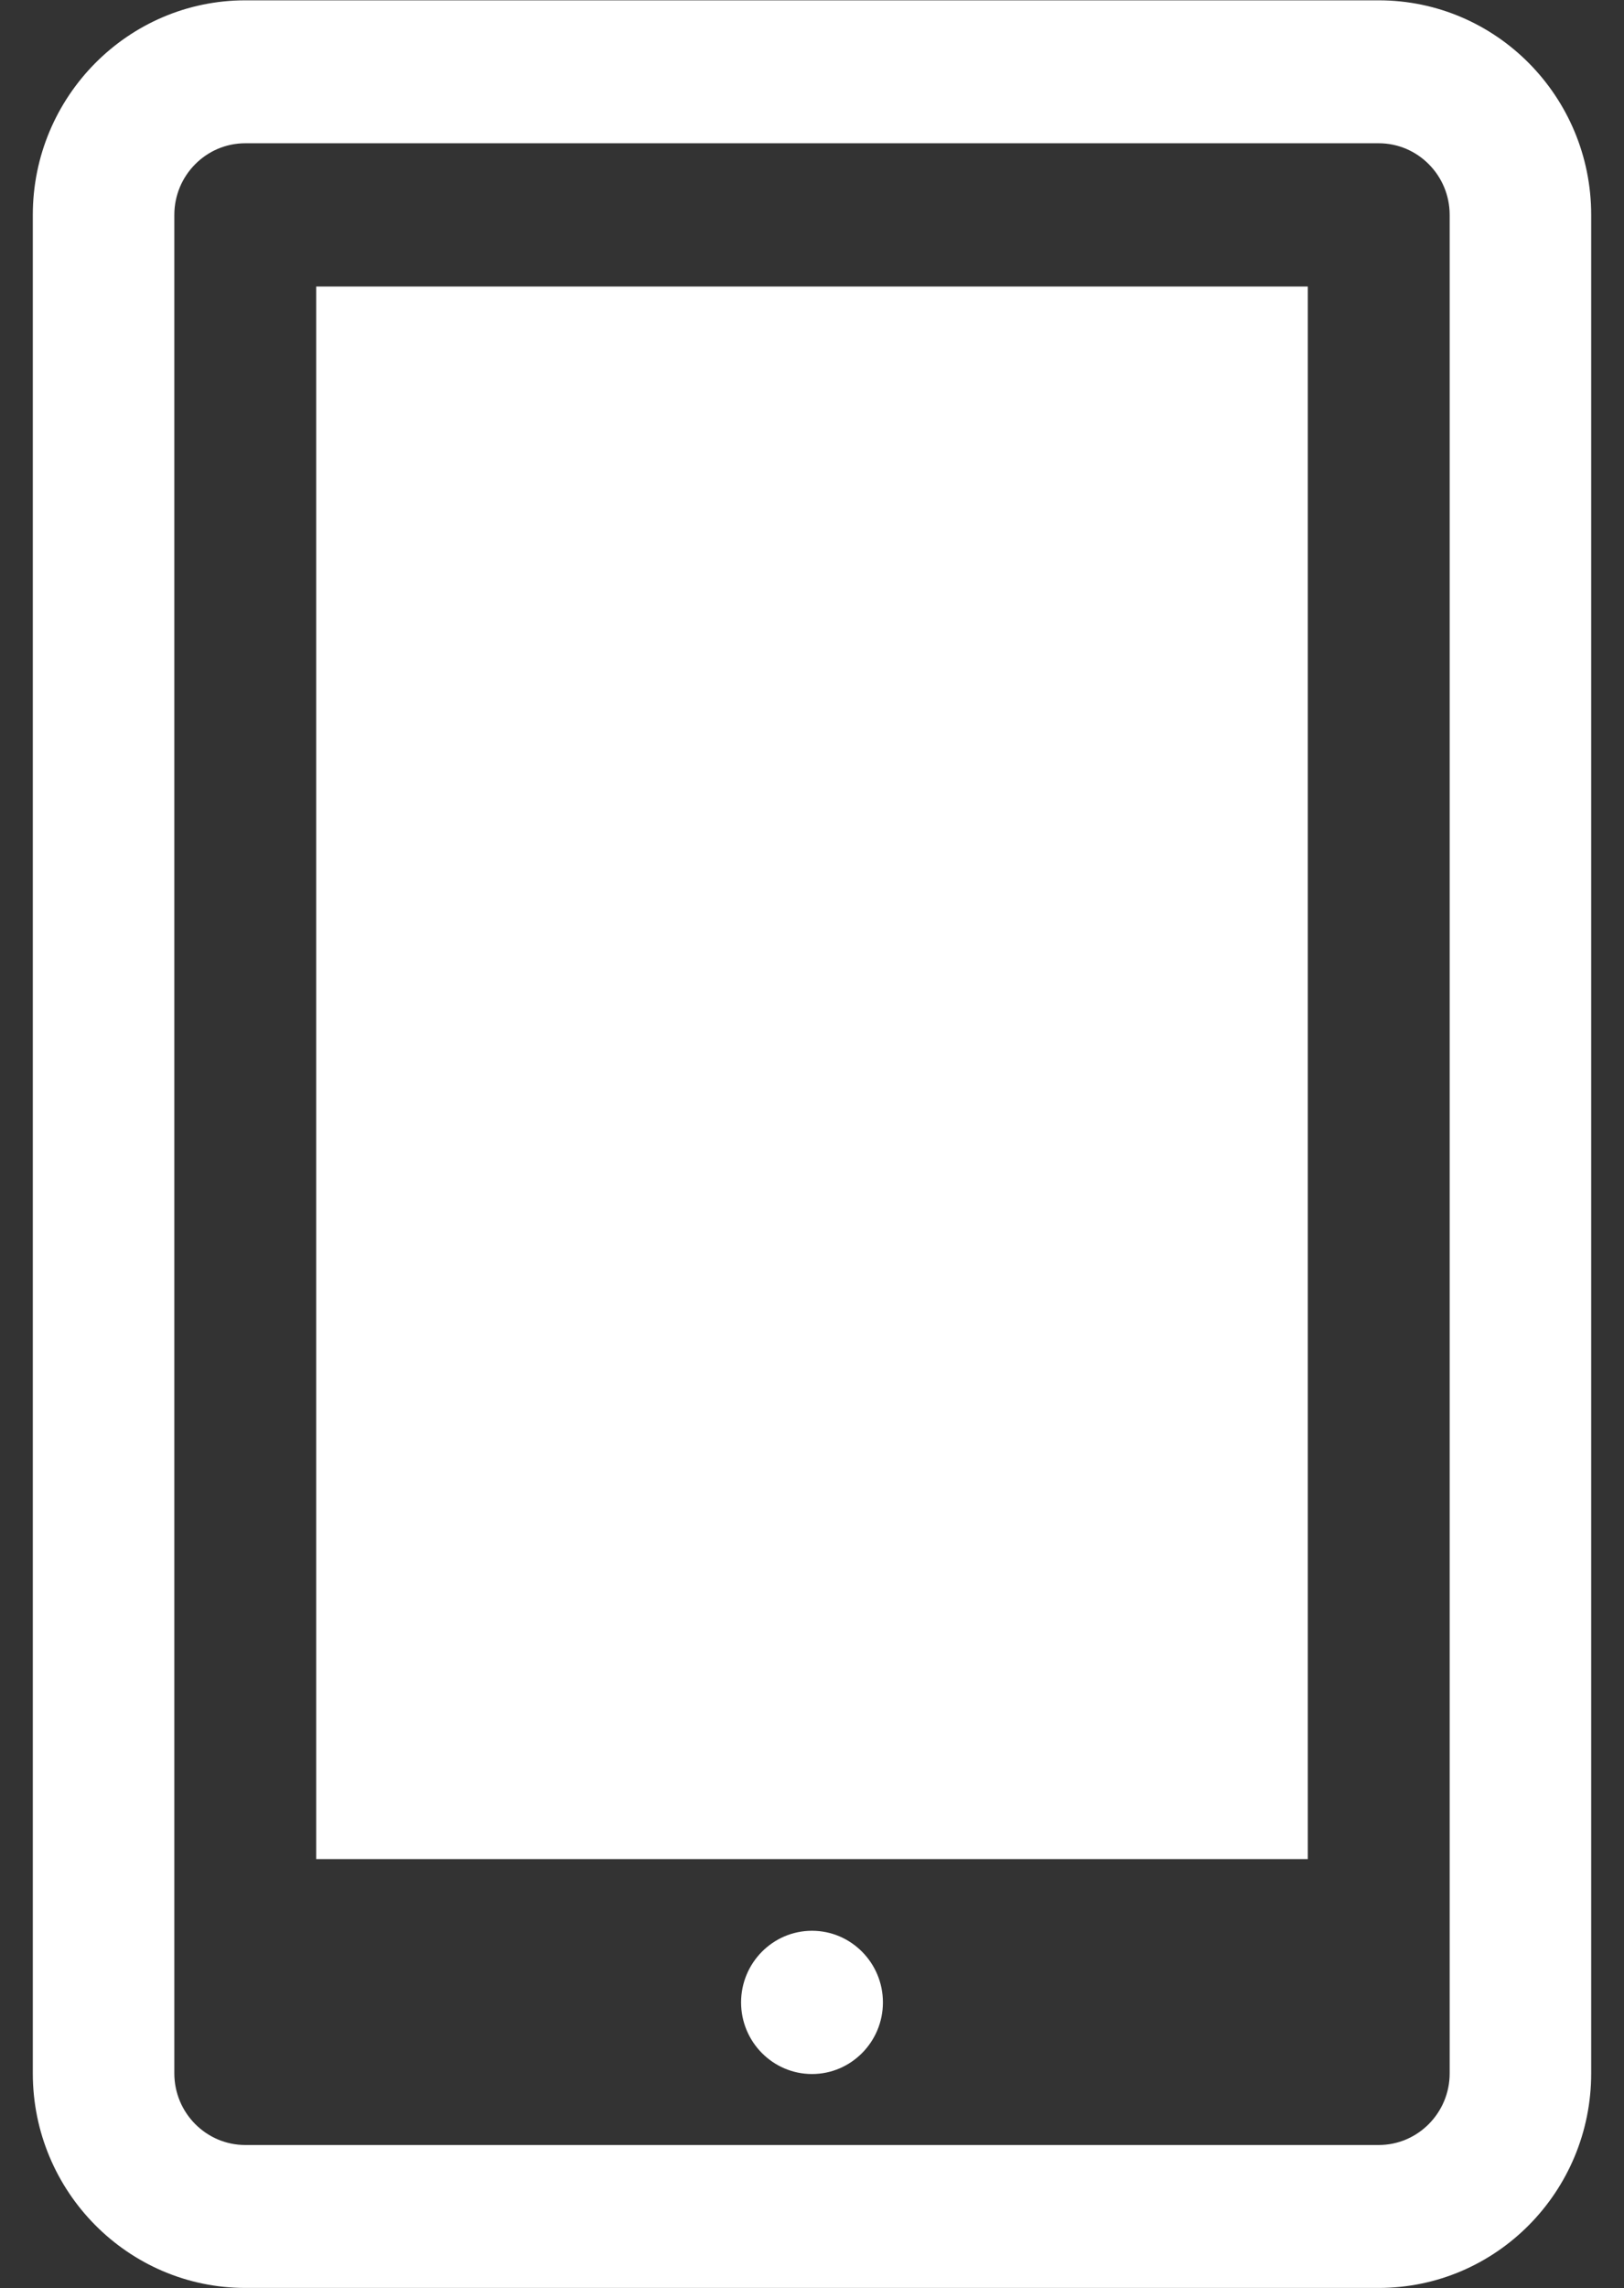 <svg version="1.2" baseProfile="tiny-ps" xmlns="http://www.w3.org/2000/svg" viewBox="0 0 49 69" width="49" height="69">
	<rect x="0" y="0" width="49" height="69" fill="#333333" stroke="none"/>
	<title>icon</title>
	<style>
		tspan { white-space:pre }
		.s0 { fill: #ffffff } 
	</style>
	<path id="icon" class="s0" d="m41.6 68.99h-34.2c-3.53 0-6.41-2.9-6.41-6.47v-56.04c0-3.57 2.88-6.47 6.41-6.47h34.2c3.54 0 6.41 2.9 6.41 6.47v56.04c0 3.57-2.87 6.47-6.41 6.47zm2.14-62.51c0-1.19-0.96-2.16-2.14-2.16h-34.2c-1.18 0-2.14 0.97-2.14 2.16v56.04c0 1.19 0.96 2.16 2.14 2.16h34.2c1.18 0 2.14-0.97 2.14-2.16v-56.04zm-34.2 2.16h29.92v47.42h-29.92v-47.42zm14.96 49.58c1.18 0 2.14 0.97 2.14 2.16c0 1.19-0.96 2.16-2.14 2.16c-1.18 0-2.14-0.97-2.14-2.16c0-1.19 0.96-2.16 2.14-2.16z" />
</svg>